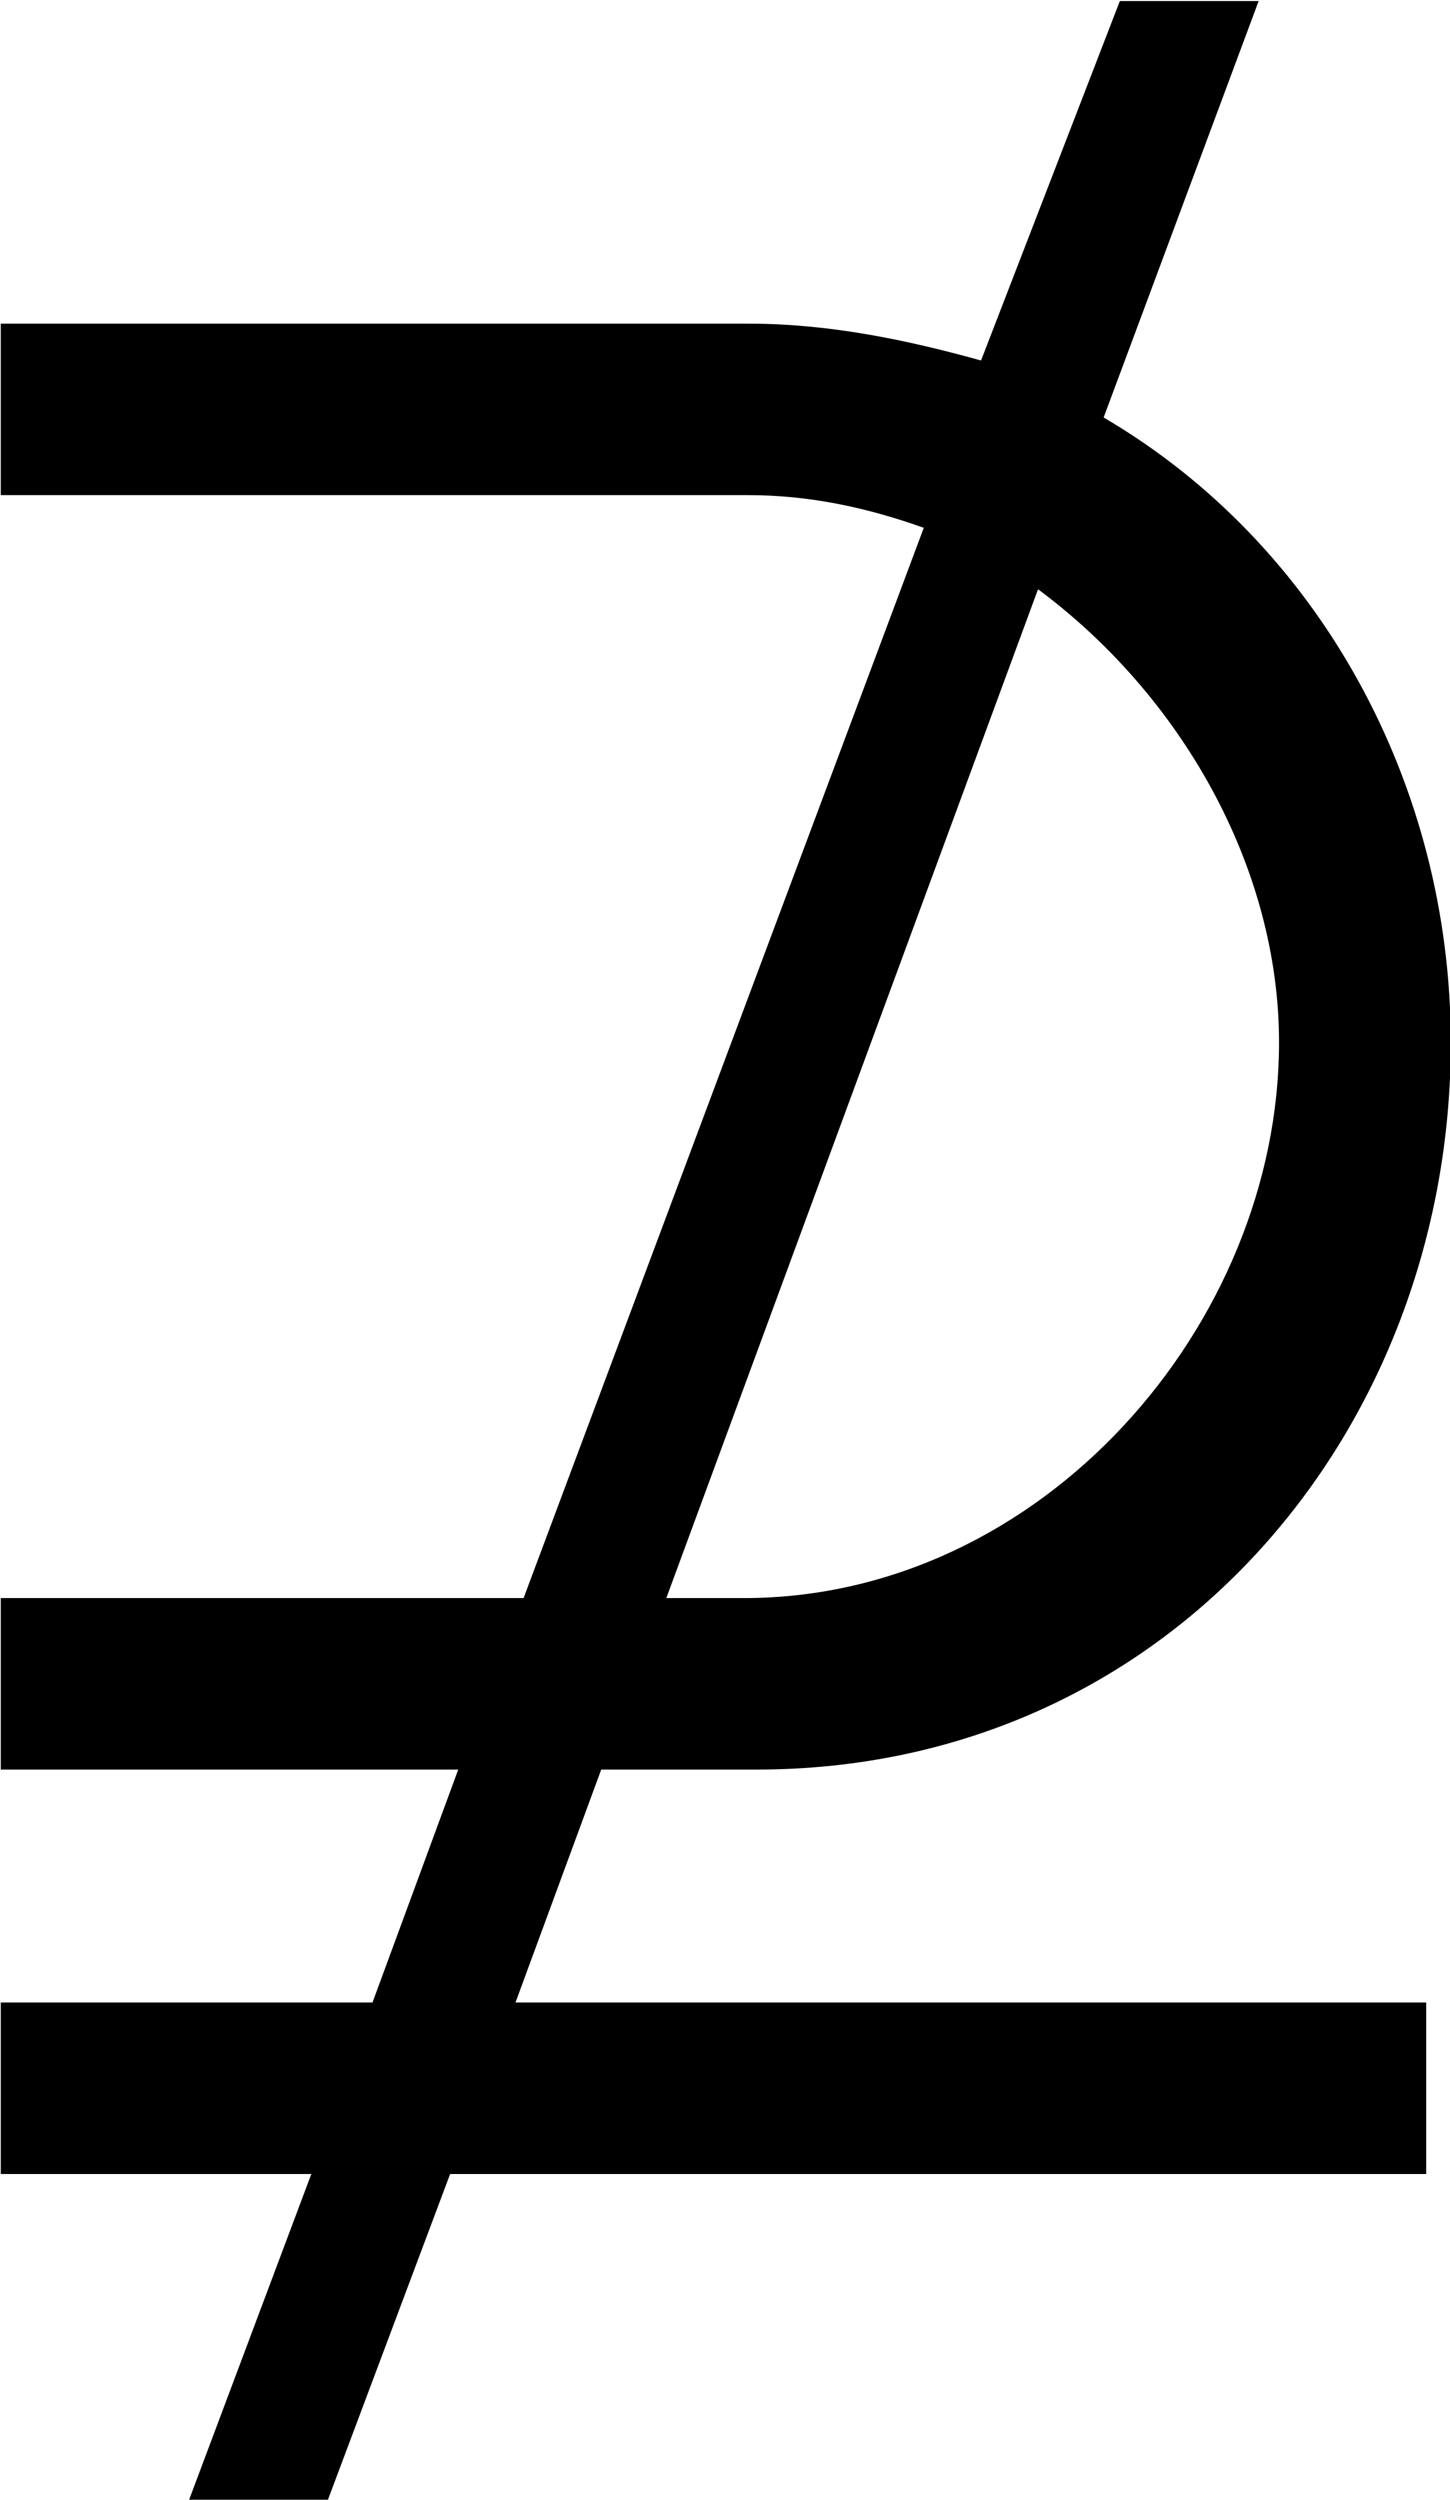 <?xml version="1.0" encoding="UTF-8"?>
<svg fill="#000000" version="1.1" viewBox="0 0 5.547 9.562" xmlns="http://www.w3.org/2000/svg" xmlns:xlink="http://www.w3.org/1999/xlink">
<defs>
<g id="a">
<path d="m5.453-7.281h-0.531l-0.531 1.375c-0.281-0.078-0.578-0.141-0.891-0.141h-2.859v0.656h2.859c0.234 0 0.453 0.047 0.672 0.125l-1.531 4.094h-2v0.656h1.75l-0.328 0.891h-1.422v0.656h1.188l-0.469 1.25h0.531l0.469-1.25h3.734v-0.656h-3.484l0.328-0.891h0.594c1.578 0 2.656-1.297 2.656-2.781 0-0.984-0.5-1.906-1.328-2.391zm-2.266 6.109 1.422-3.859c0.547 0.406 0.922 1.062 0.922 1.734 0 1.078-0.906 2.125-2.047 2.125z"/>
</g>
</defs>
<g transform="translate(-149.35 -127.48)">
<use x="148.712" y="134.765" xlink:href="#a"/>
</g>
</svg>
